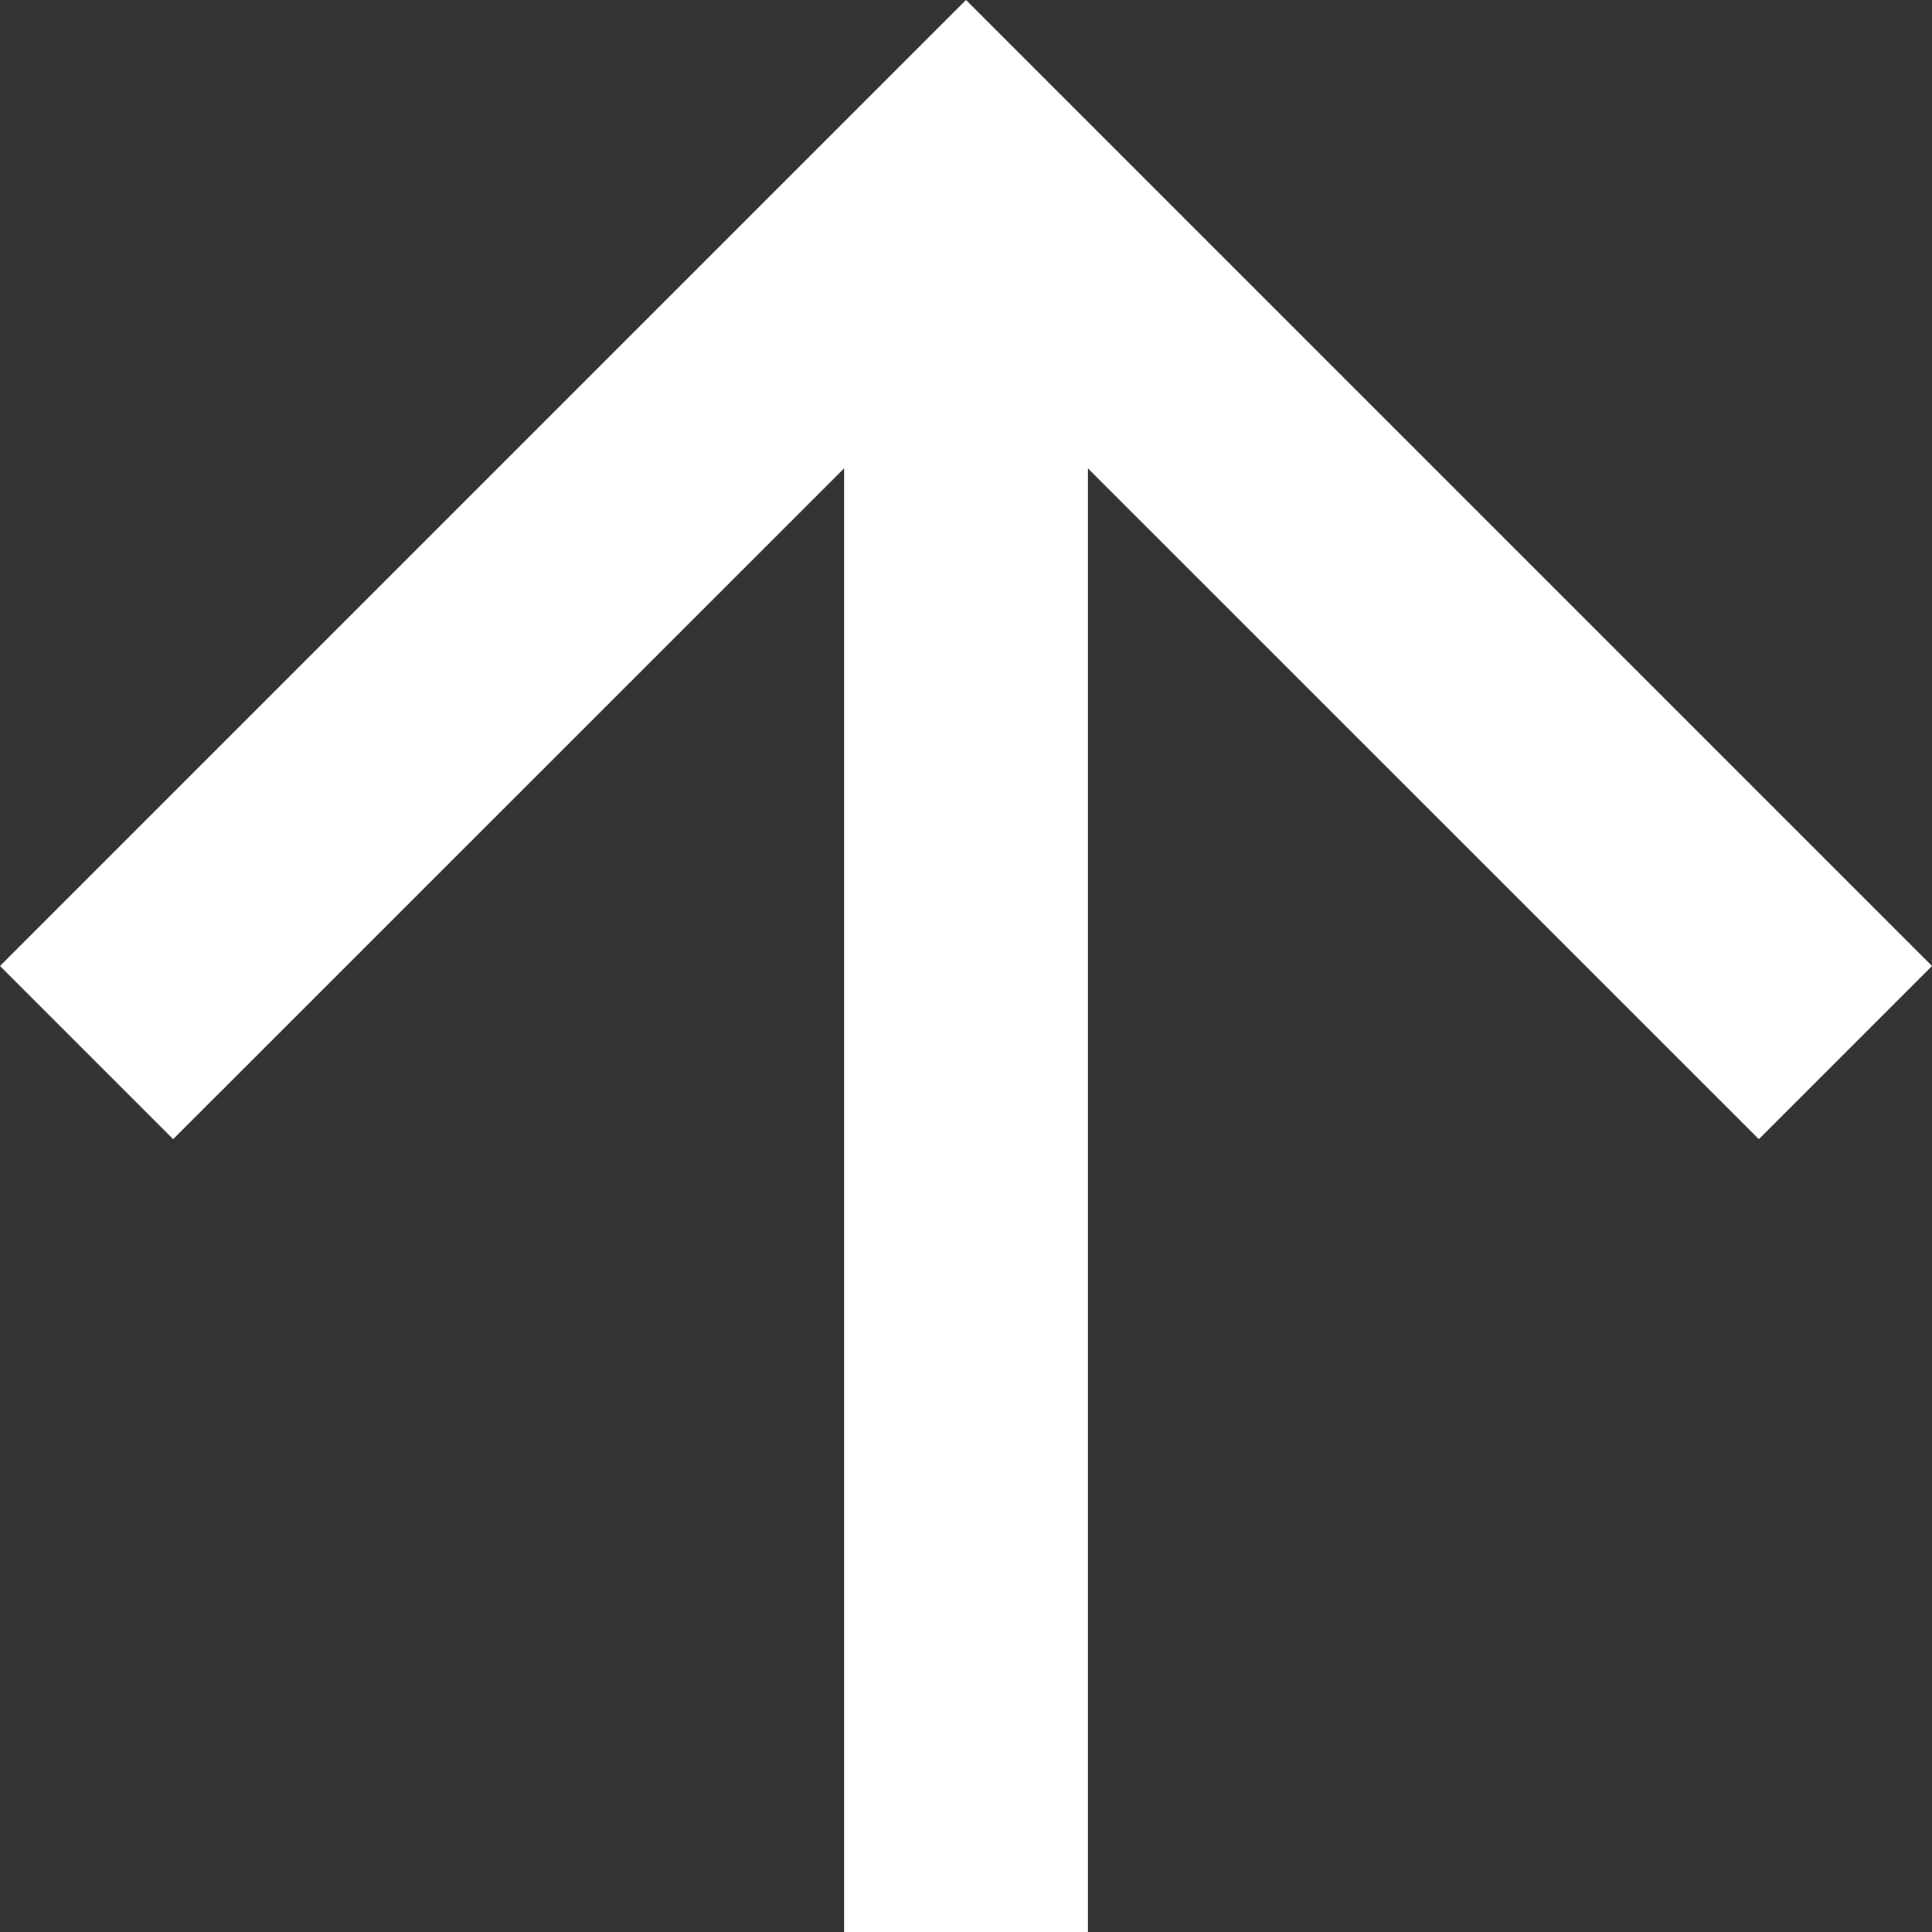 <svg width="16" height="16" viewBox="0 0 16 16" fill="none" xmlns="http://www.w3.org/2000/svg">
	<rect x="0" y="0" width="16" height="16" fill="#333333" stroke="none"/>
	<path d="M9.01 16H6.99V3.879L1.434 9.434L0 8L8 0L16 8L14.566 9.434L9.01 3.879V16Z" fill="white"/></svg>
